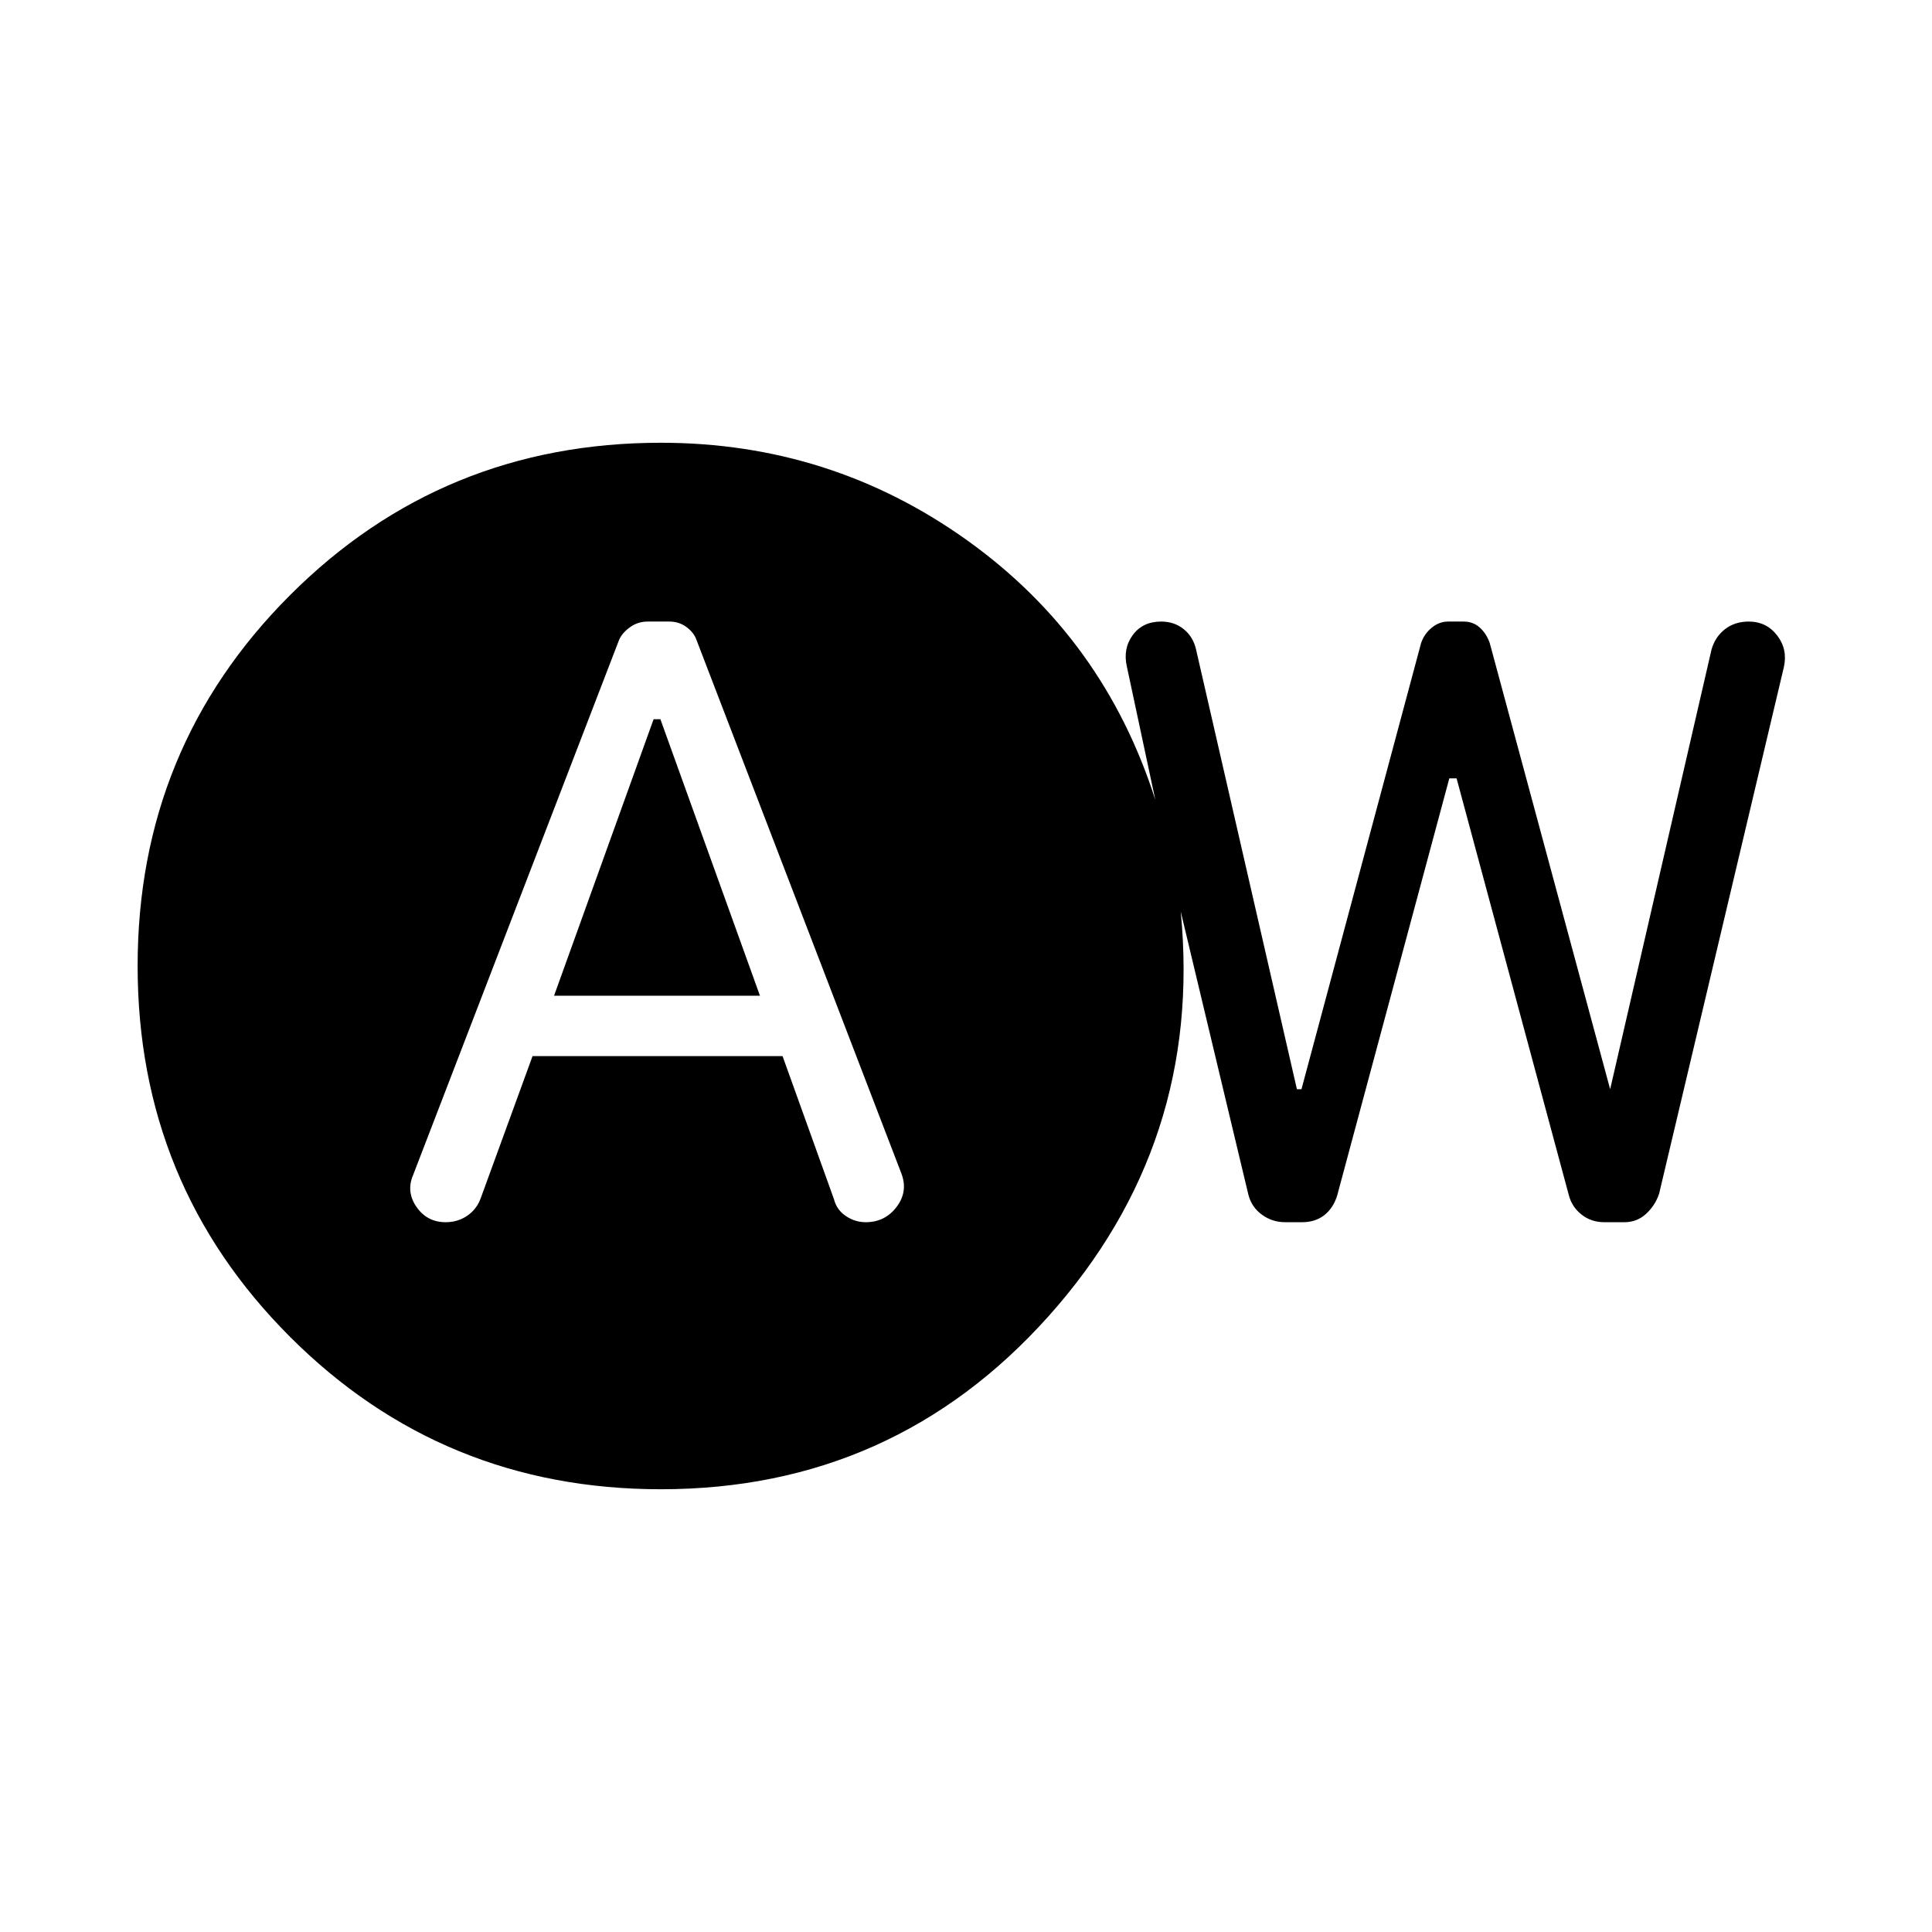 <svg xmlns="http://www.w3.org/2000/svg" height="48" viewBox="0 -960 960 960" width="48"><path d="M264.62-435.231h124.226l25.539 71.077q1.33 5.297 5.896 8.379 4.565 3.082 9.912 3.082 9.604 0 15.398-7.712 5.794-7.713 2.178-16.826L346-642.231q-1.231-3.461-4.903-6.192-3.672-2.731-8.568-2.731h-10.632q-4.896 0-8.742 2.731-3.846 2.731-5.462 6.192l-102.384 266q-3.616 8.362 1.649 15.95 5.266 7.588 14.486 7.588 6.018 0 10.749-3.23 4.731-3.231 6.731-8.846l25.696-70.462Zm10.688-30 49.462-137.384h3.384l49.462 137.384H275.308Zm53.077 245.23q-108.538 0-184.268-75.731-75.73-75.73-75.73-184.268t75.73-184.268q75.73-75.731 184.268-75.731 84.461 0 152.269 48.539 67.807 48.539 93.422 128.923l-14.154-66.309q-2-8.846 2.923-15.577t14.154-6.731q6.503 0 11.189 3.779 4.685 3.778 6.118 10.068l50.124 218.538h2.261l59.461-221.769q1.616-4.616 5.332-7.616 3.716-3 8.061-3h7.724q4.73 0 8.037 3 3.308 3 4.923 7.616l59.846 221.769 50.385-218.538q1.818-6.29 6.696-10.068 4.877-3.779 11.765-3.779 8.846 0 14.154 6.923 5.308 6.924 3.308 15.77l-62 261.692q-2 5.846-6.5 9.961t-10.731 4.115h-9.923q-6.615 0-11.417-3.834t-6.275-9.627l-55.769-207.077h-3.616l-55.769 207.462q-2 6.23-6.458 9.653-4.457 3.423-10.914 3.423h-8.397q-6.446 0-11.569-3.73-5.123-3.731-6.738-9.962l-33.616-140.693Q597.922-391.925 521-305.963q-76.923 85.962-192.615 85.962Z"/></svg>